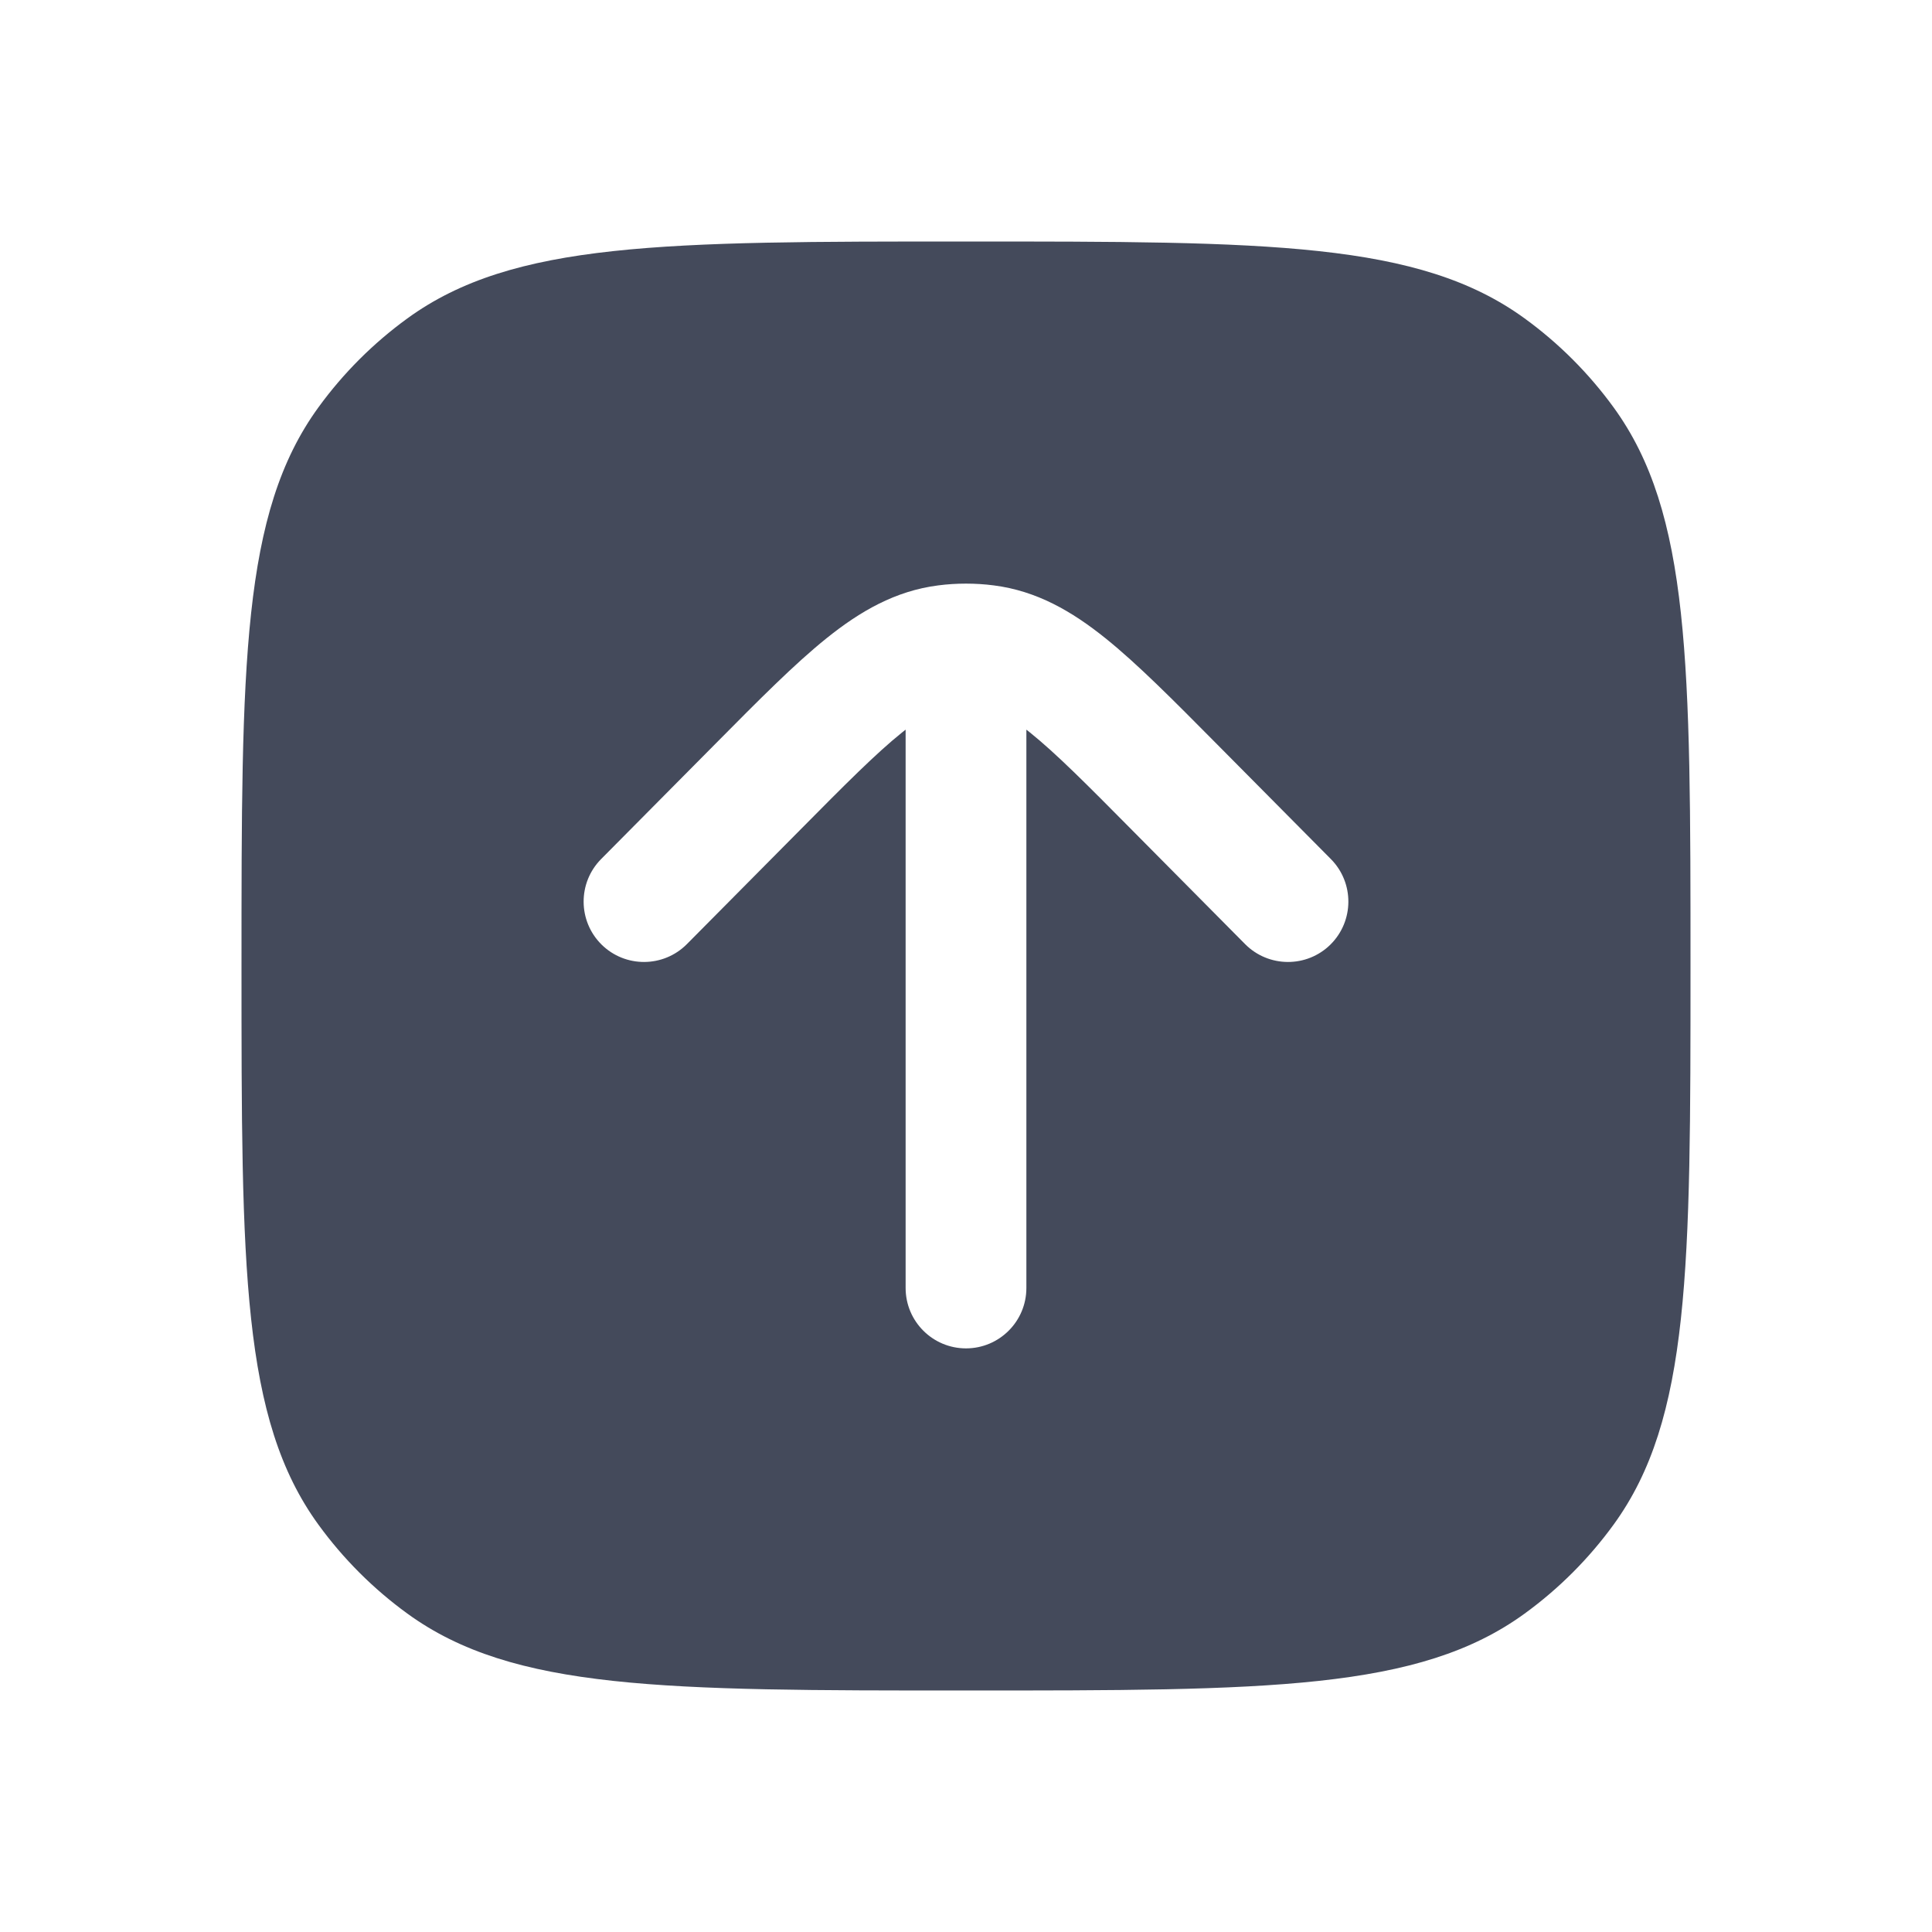 <svg width="24" height="24" viewBox="0 0 24 24" fill="none" xmlns="http://www.w3.org/2000/svg">
<path fill-rule="evenodd" clip-rule="evenodd" d="M20.045 18.939C21 17.625 21 15.75 21 12C21 8.25 21 6.375 20.045 5.061C19.737 4.637 19.363 4.263 18.939 3.955C17.625 3 15.75 3 12 3C8.25 3 6.375 3 5.061 3.955C4.637 4.263 4.263 4.637 3.955 5.061C3 6.375 3 8.25 3 12C3 15.75 3 17.625 3.955 18.939C4.263 19.363 4.637 19.737 5.061 20.045C6.375 21 8.25 21 12 21C15.75 21 17.625 21 18.939 20.045C19.363 19.737 19.737 19.363 20.045 18.939ZM11.25 16C11.25 16.414 11.586 16.75 12 16.75C12.414 16.75 12.75 16.414 12.75 16L12.75 9.064C12.764 9.075 12.779 9.086 12.793 9.098C13.116 9.357 13.5 9.743 14.069 10.318L15.467 11.728C15.759 12.022 16.234 12.024 16.528 11.733C16.822 11.441 16.824 10.966 16.533 10.672L15.104 9.231C14.573 8.695 14.13 8.248 13.733 7.929C13.316 7.594 12.879 7.34 12.345 7.272C12.231 7.257 12.115 7.25 12 7.25C11.885 7.25 11.769 7.257 11.655 7.272C11.121 7.34 10.684 7.594 10.267 7.929C9.87 8.248 9.427 8.695 8.896 9.231L7.467 10.672C7.176 10.966 7.178 11.441 7.472 11.733C7.766 12.024 8.241 12.022 8.533 11.728L9.931 10.318C10.5 9.743 10.884 9.357 11.207 9.098C11.221 9.086 11.236 9.075 11.25 9.064L11.25 16Z" fill="#444A5B"/>
</svg>
